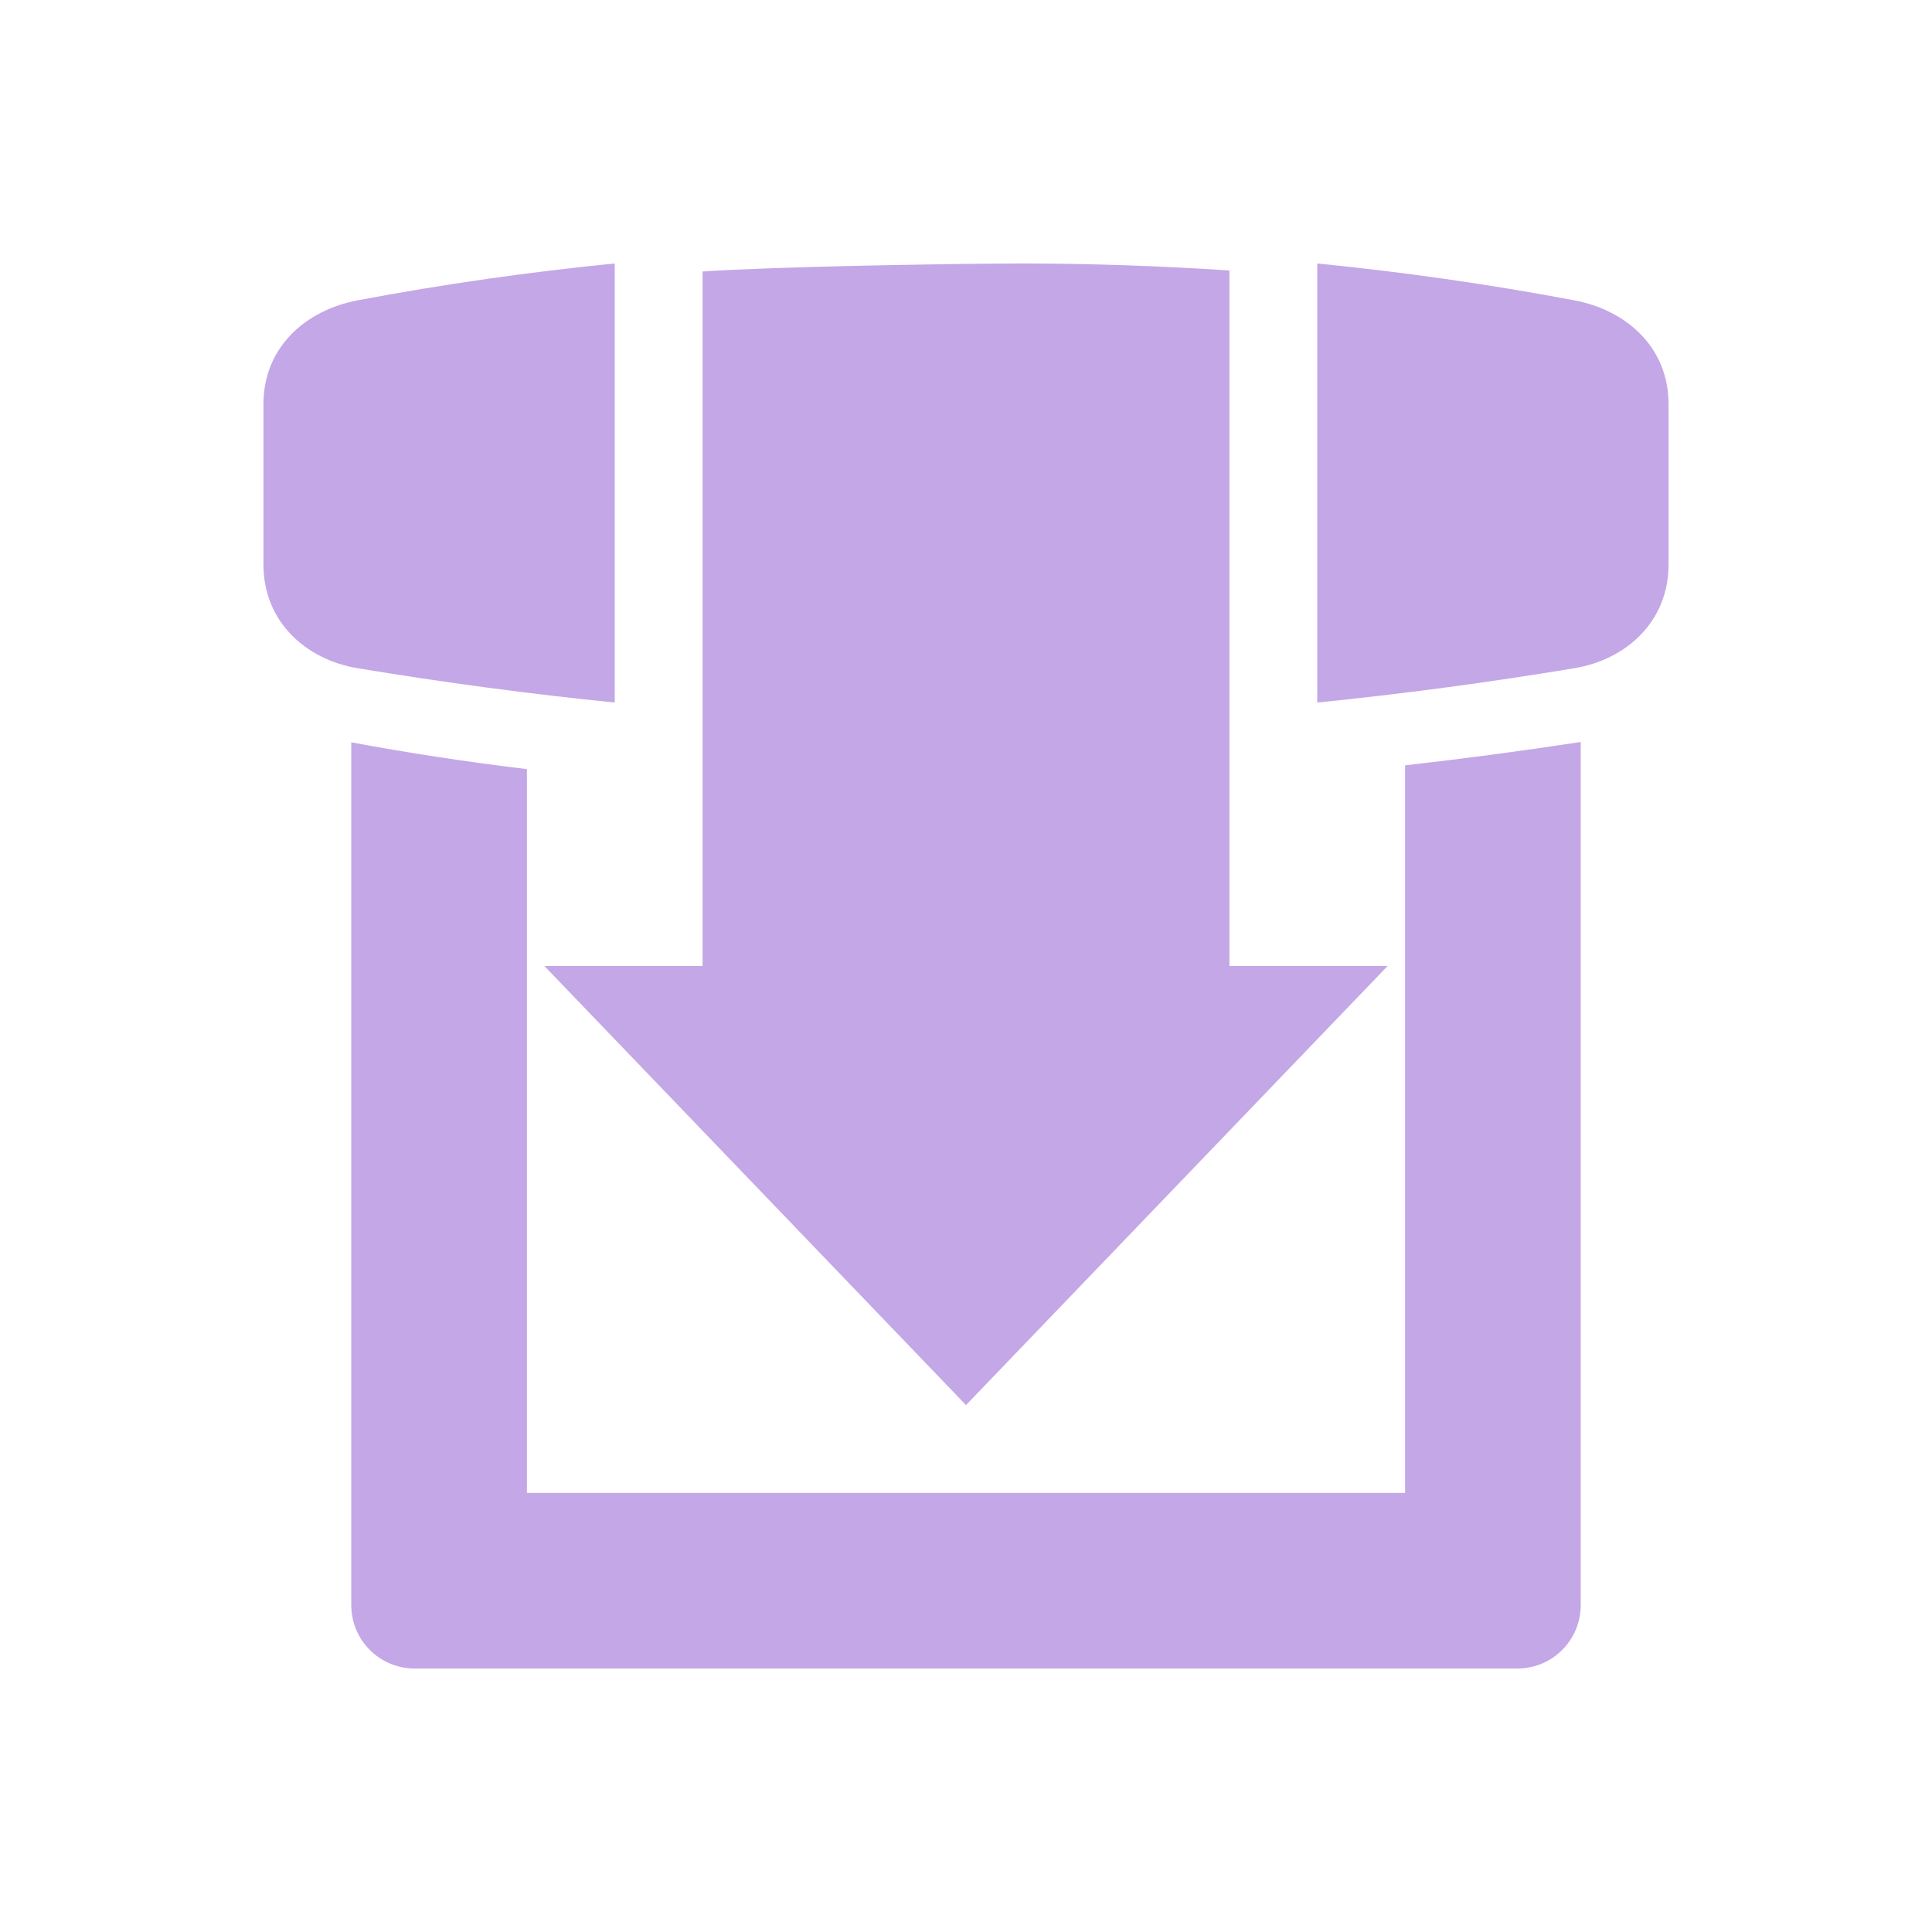 <svg xmlns="http://www.w3.org/2000/svg" width="22" height="22" version="1.1">
 <defs>
  <style id="current-color-scheme" type="text/css">
   .ColorScheme-Text { color:#c4a7e7; } .ColorScheme-Highlight { color:#4285f4; } .ColorScheme-NeutralText { color:#ff9800; } .ColorScheme-PositiveText { color:#4caf50; } .ColorScheme-NegativeText { color:#f44336; }
  </style>
 </defs>
 <path style="fill:currentColor" class="ColorScheme-Text" d="M 7,3 C 6.038,3.096 5.062,3.233 4.072,3.42 3.489,3.53 3,3.947 3,4.602 V 6.428 C 3,7.082 3.486,7.512 4.072,7.609 5.061,7.773 6.036,7.903 7,8 Z m 4.652,0 C 11.542,3 11.431,3.001 11.32,3.002 10.539,3.008 8.766,3.039 8,3.092 v 1.908 2 V 9 11 H 6.199 L 11,16 15.801,11 H 14 V 9 7 5 3.08 C 13.209,3.028 12.427,3.001 11.652,3 Z m 3.348,0 V 8 C 15.964,7.903 16.939,7.773 17.928,7.609 18.514,7.512 19,7.082 19,6.428 V 4.602 C 19,3.947 18.511,3.53 17.928,3.42 16.938,3.233 15.962,3.096 15,3 Z M 18,8.449 C 17.328,8.552 16.662,8.64 16,8.715 V 17 H 6 V 8.758 C 5.326,8.677 4.659,8.576 4,8.453 v 9.824 C 4,18.677 4.323,19 4.723,19 H 17.277 C 17.677,19 18,18.677 18,18.277 Z"/>
</svg>
